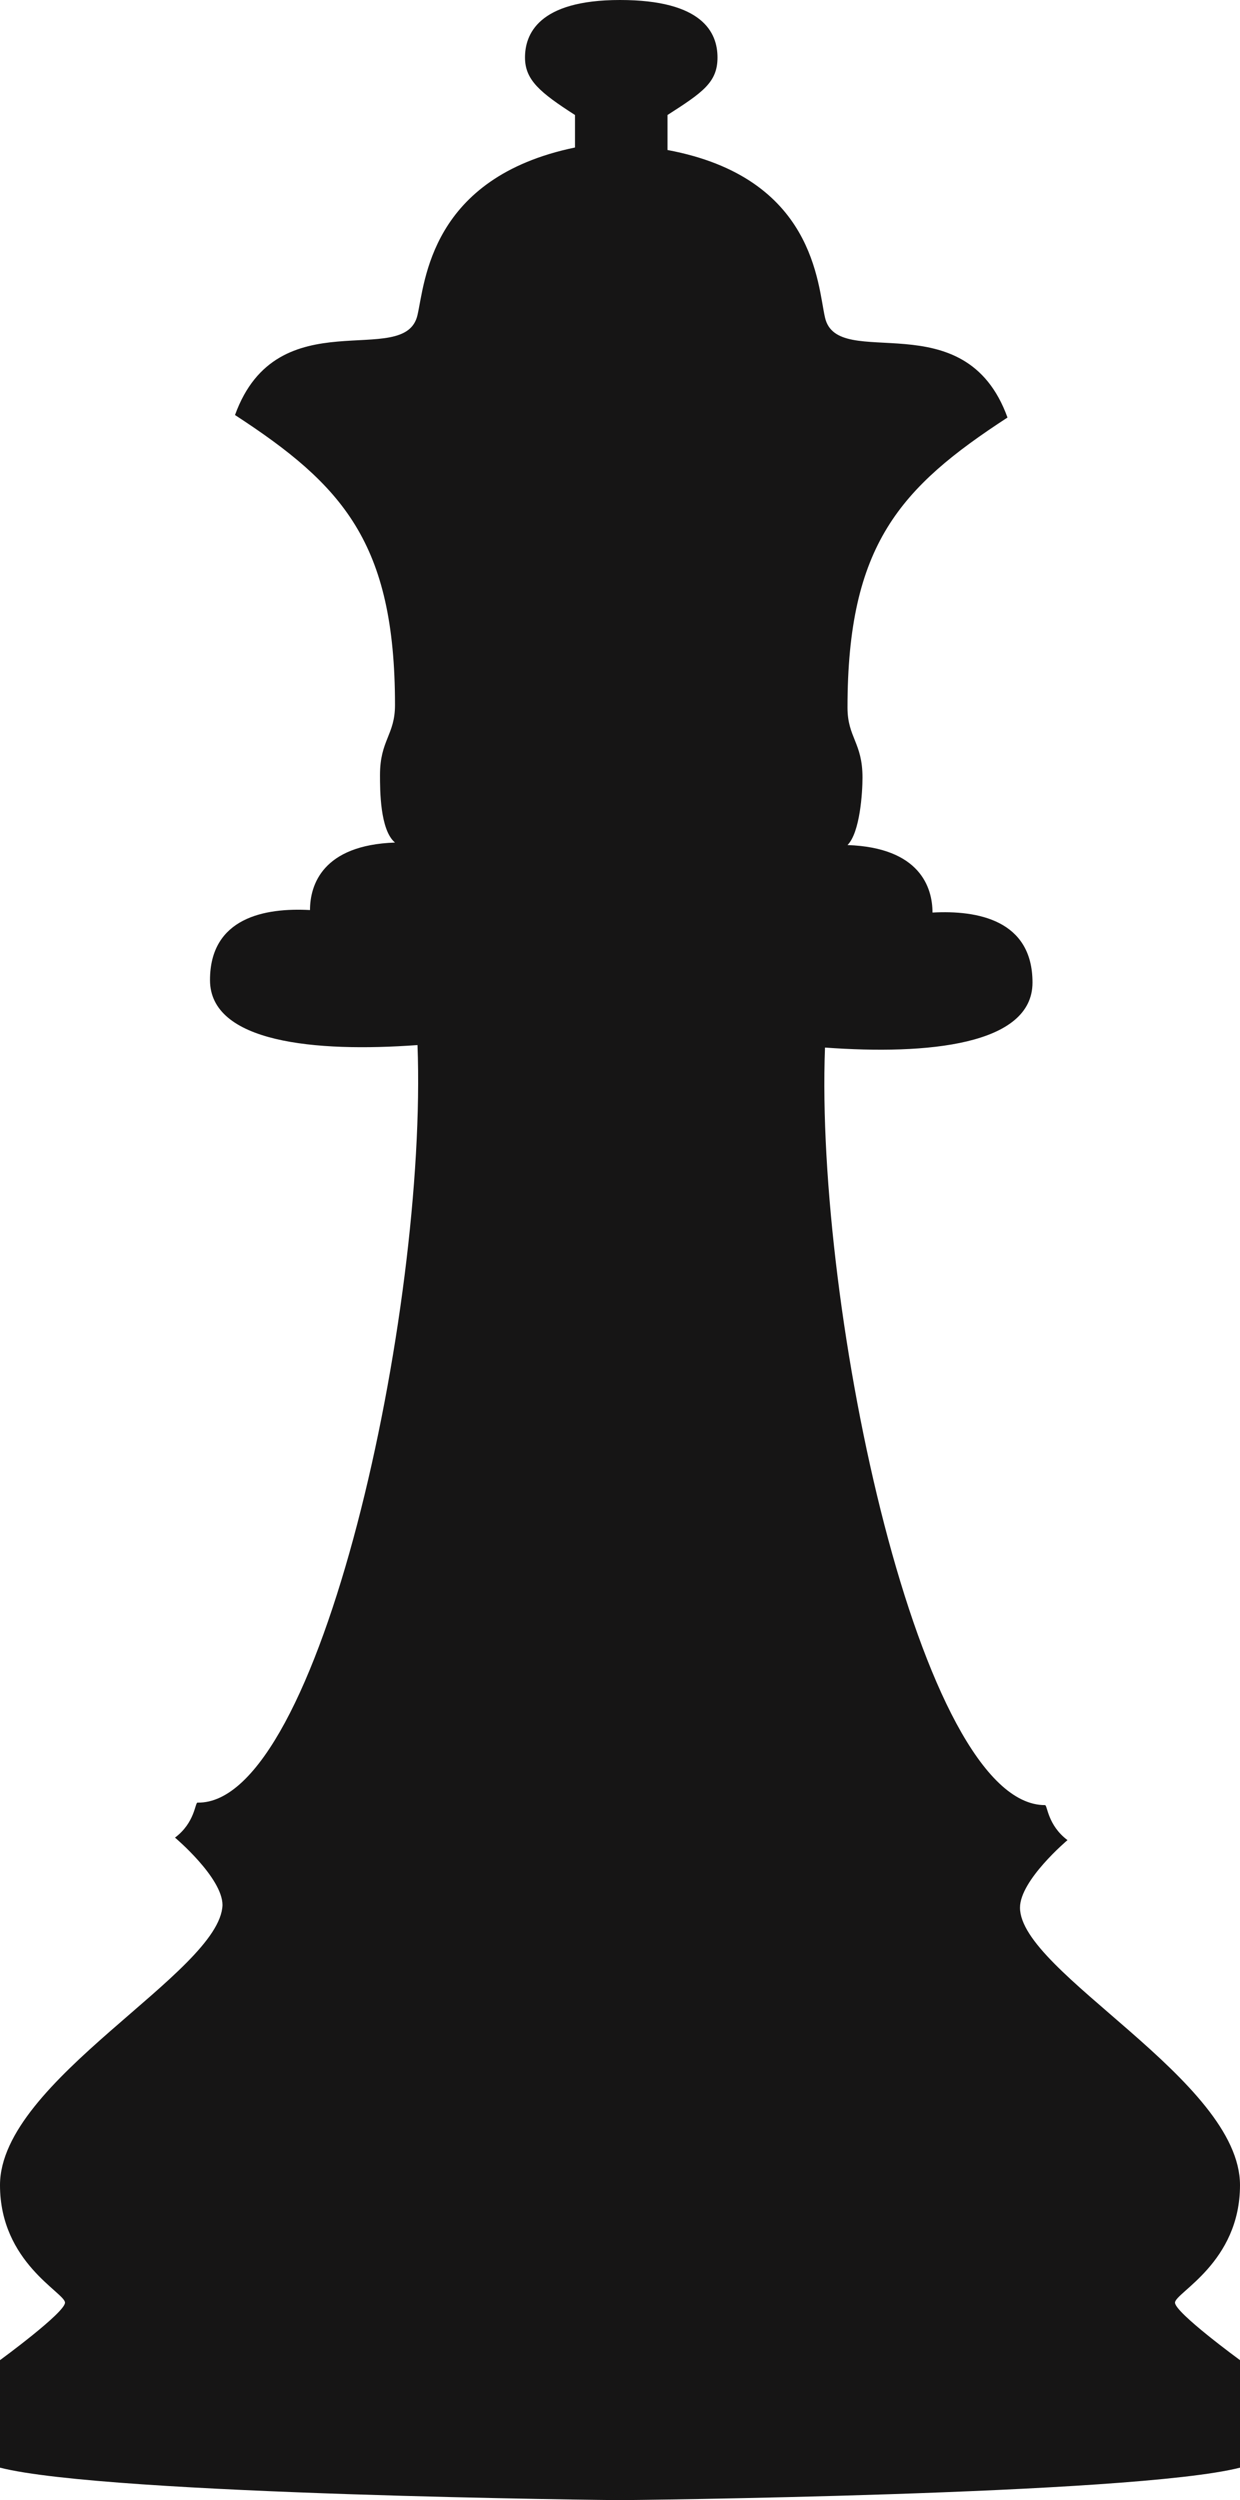 <?xml version="1.0" encoding="utf-8"?>
<!-- Generator: Adobe Illustrator 23.0.0, SVG Export Plug-In . SVG Version: 6.00 Build 0)  -->
<svg version="1.1" id="Layer_1" xmlns="http://www.w3.org/2000/svg" xmlns:xlink="http://www.w3.org/1999/xlink" x="0px" y="0px"
	 viewBox="0 0 49.6 100" style="enable-background:new 0 0 49.6 100;" xml:space="preserve">
<style type="text/css">
	.st0{fill:#161515;}
</style>
<path class="st0" d="M0,94.4l0,4.3c4.3,1.1,24.8,1.3,24.8,1.3s20.5-0.2,24.8-1.3v-4.3c0,0-2.6-1.9-2.6-2.3c0-0.4,2.6-1.6,2.6-4.7
	c0-4.2-8.8-8.5-8.8-11.1c0-1.1,1.9-2.7,1.9-2.7c-0.8-0.6-0.8-1.4-0.9-1.4c-5,0-9.2-19.8-8.8-30.3c4.1,0.3,8.3-0.1,8.3-2.6
	c0-2.5-2.2-2.9-4-2.8c0-1-0.5-2.6-3.4-2.7c0.5-0.5,0.6-2.1,0.6-2.7c0-1.4-0.6-1.6-0.6-2.8c0-6.5,2.1-8.8,6.4-11.6
	c-1.7-4.7-6.8-1.8-7.3-4c-0.3-1.3-0.4-5.6-6.3-6.7V4.6c1.4-0.9,2-1.3,2-2.3S28.1,0,24.8,0C21.5,0,21,1.4,21,2.3s0.6,1.4,2,2.3v1.3
	c-5.8,1.2-6,5.4-6.3,6.7c-0.5,2.2-5.6-0.7-7.3,4c4.3,2.8,6.4,5.1,6.4,11.6c0,1.2-0.6,1.4-0.6,2.8c0,0.6,0,2.2,0.6,2.7
	c-2.9,0.1-3.4,1.7-3.4,2.7c-1.8-0.1-4,0.3-4,2.8c0,2.5,4.2,2.9,8.3,2.6c0.4,10.6-3.9,30.4-8.8,30.3c-0.1,0-0.1,0.8-0.9,1.4
	c0,0,1.9,1.6,1.9,2.7C8.8,78.9,0,83.2,0,87.4c0,3.1,2.6,4.3,2.6,4.7C2.6,92.5,0,94.4,0,94.4z"/>
</svg>
